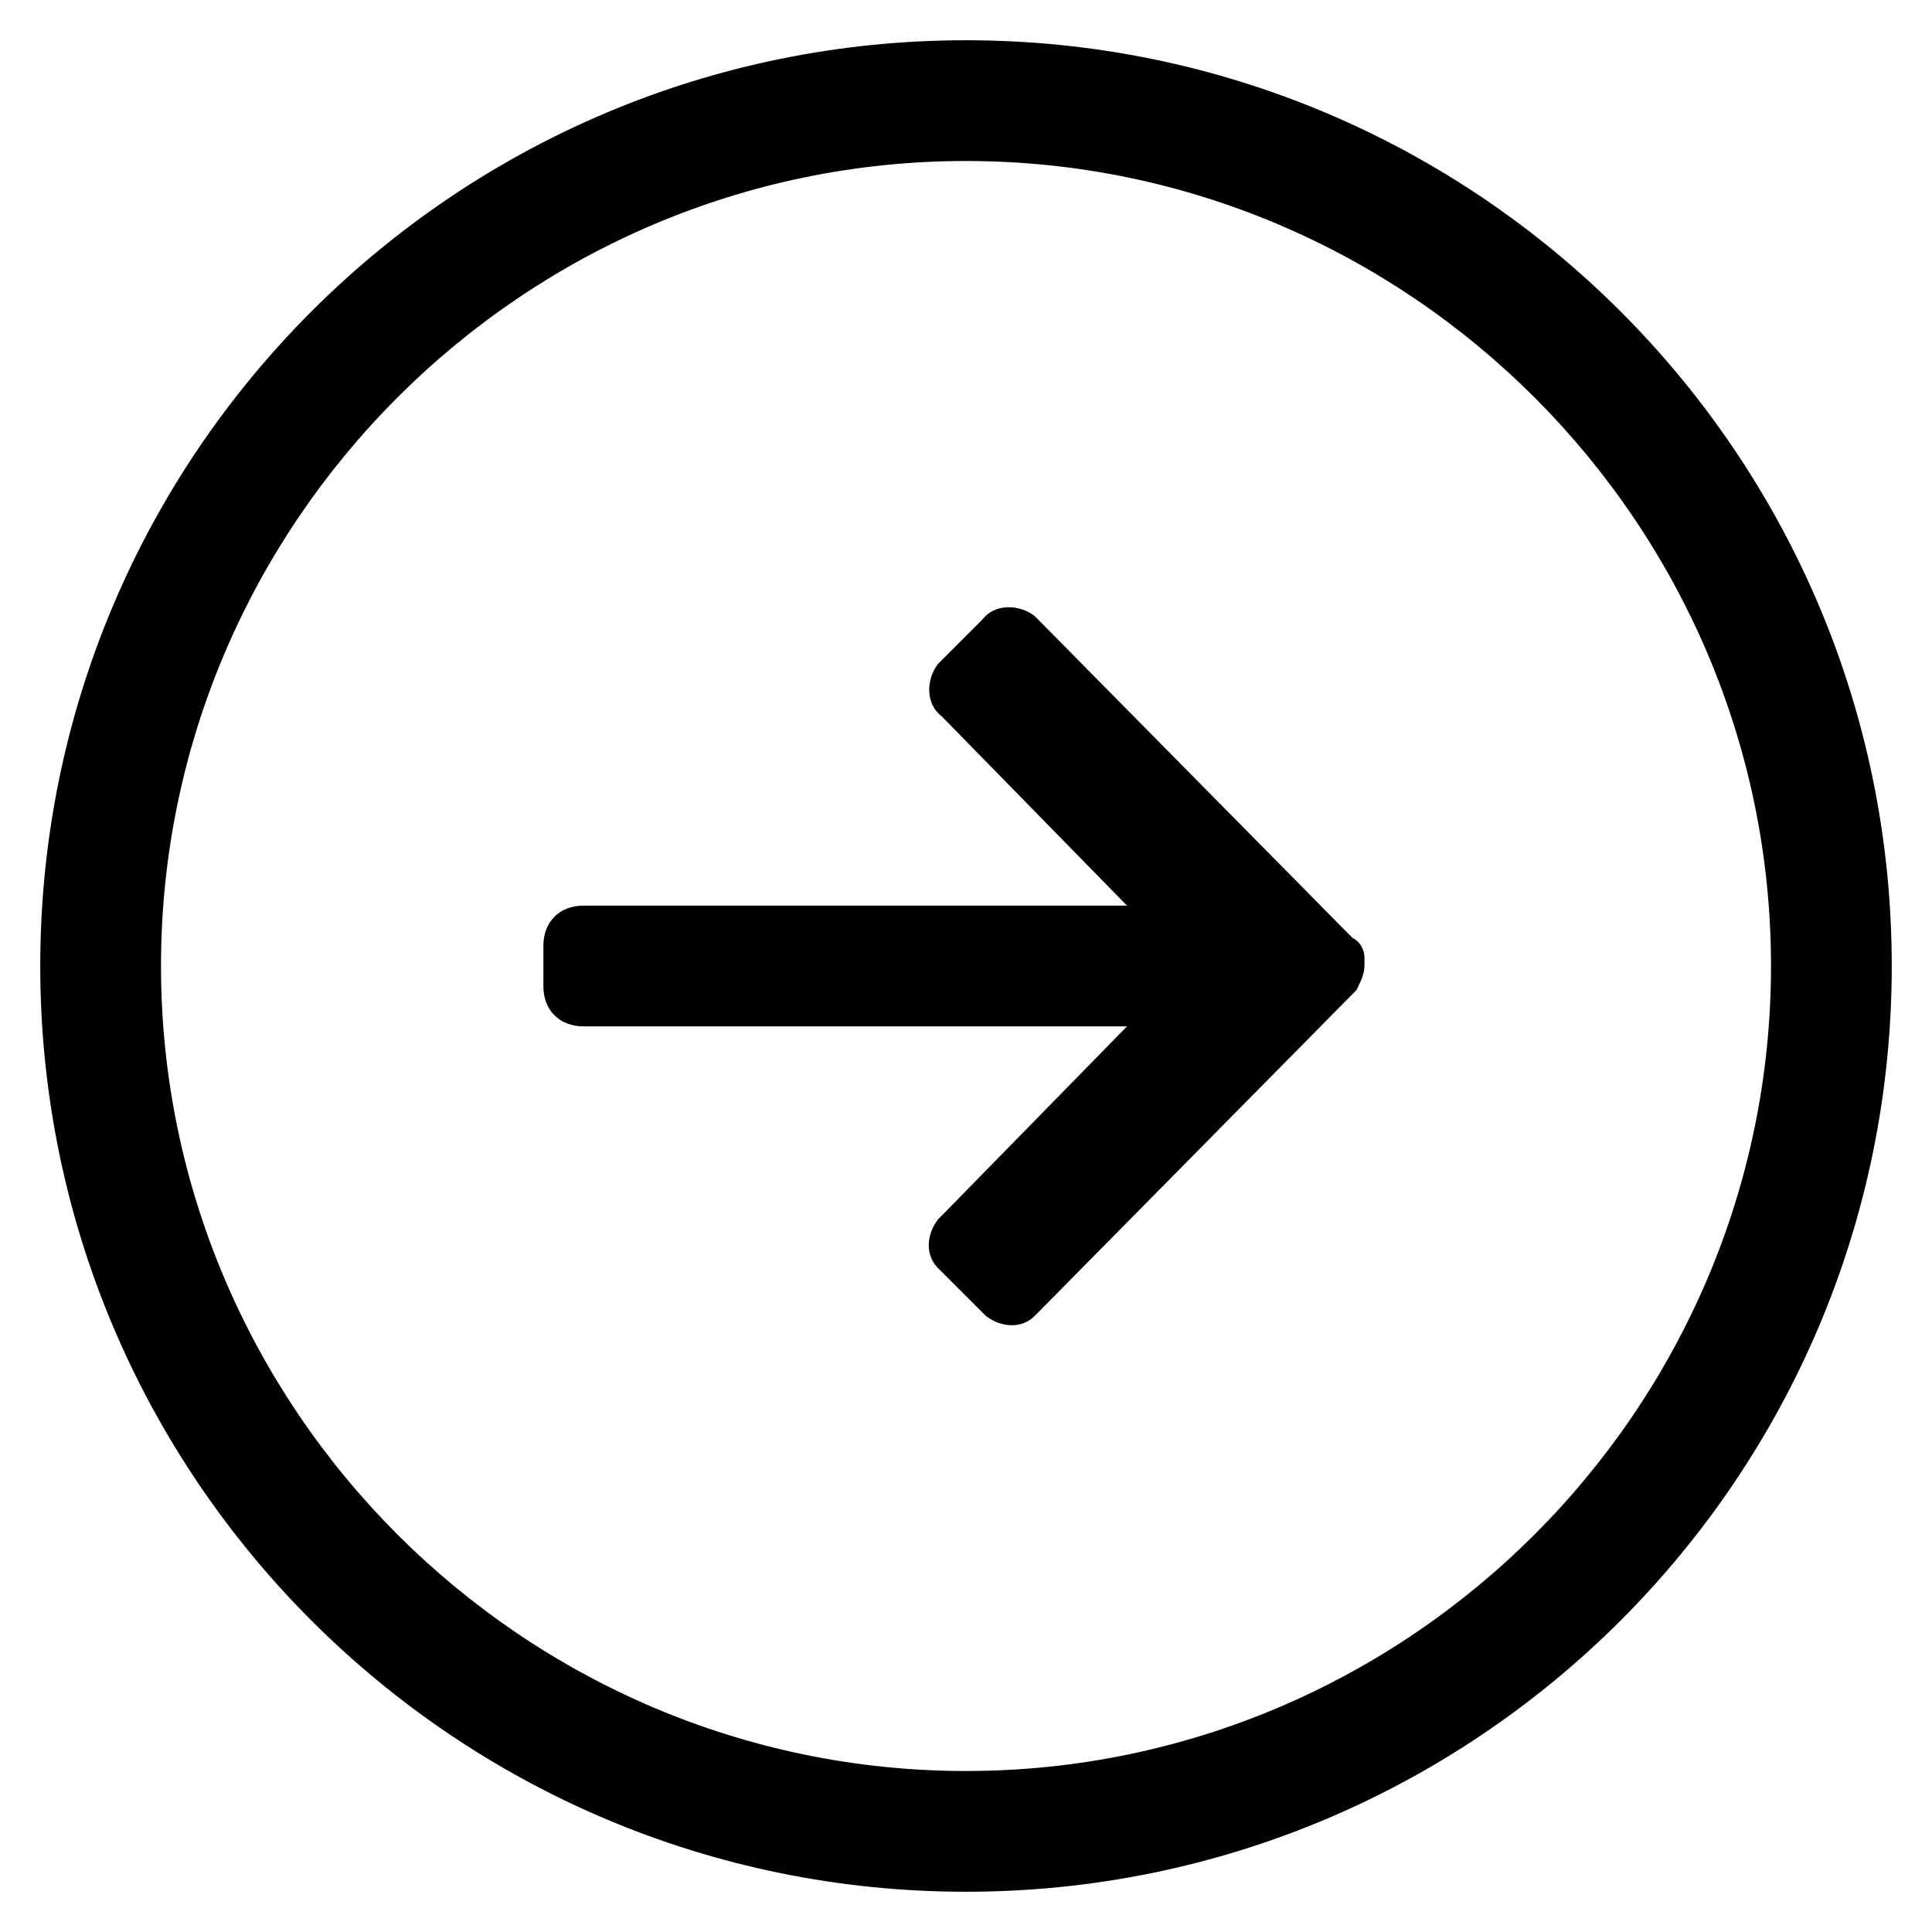 <svg xmlns="http://www.w3.org/2000/svg" viewBox="0 0 48 48">
	<path d="M24,1C11.3,1,1,11.3,1,24s10.3,23,23,23s23-10.3,23-23S36.7,1,24,1z M24,44C13,44,4,35,4,24S13,4,24,4
		s20,9,20,20S35,44,24,44z M33.6,23.3l-7.8-7.9l-0.1-0.1c-0.4-0.3-1-0.3-1.3,0.1l-1,1l-0.1,0.1c-0.3,0.4-0.3,1,0.1,1.3l4.6,4.7l-13.5,0
		c-0.6,0-1,0.4-1,1v1c0,0.6,0.4,1,1,1l13.5,0l-4.6,4.7l-0.1,0.1c-0.3,0.4-0.3,0.9,0,1.2l0.1,0.1l1,1l0.1,0.1c0.4,0.3,0.9,0.3,1.2,0
		l0.1-0.1l7.8-7.9l0.1-0.1c0.1-0.2,0.2-0.4,0.2-0.6v-0.1l0-0.1C33.9,23.6,33.8,23.4,33.6,23.3z"/>
</svg>
